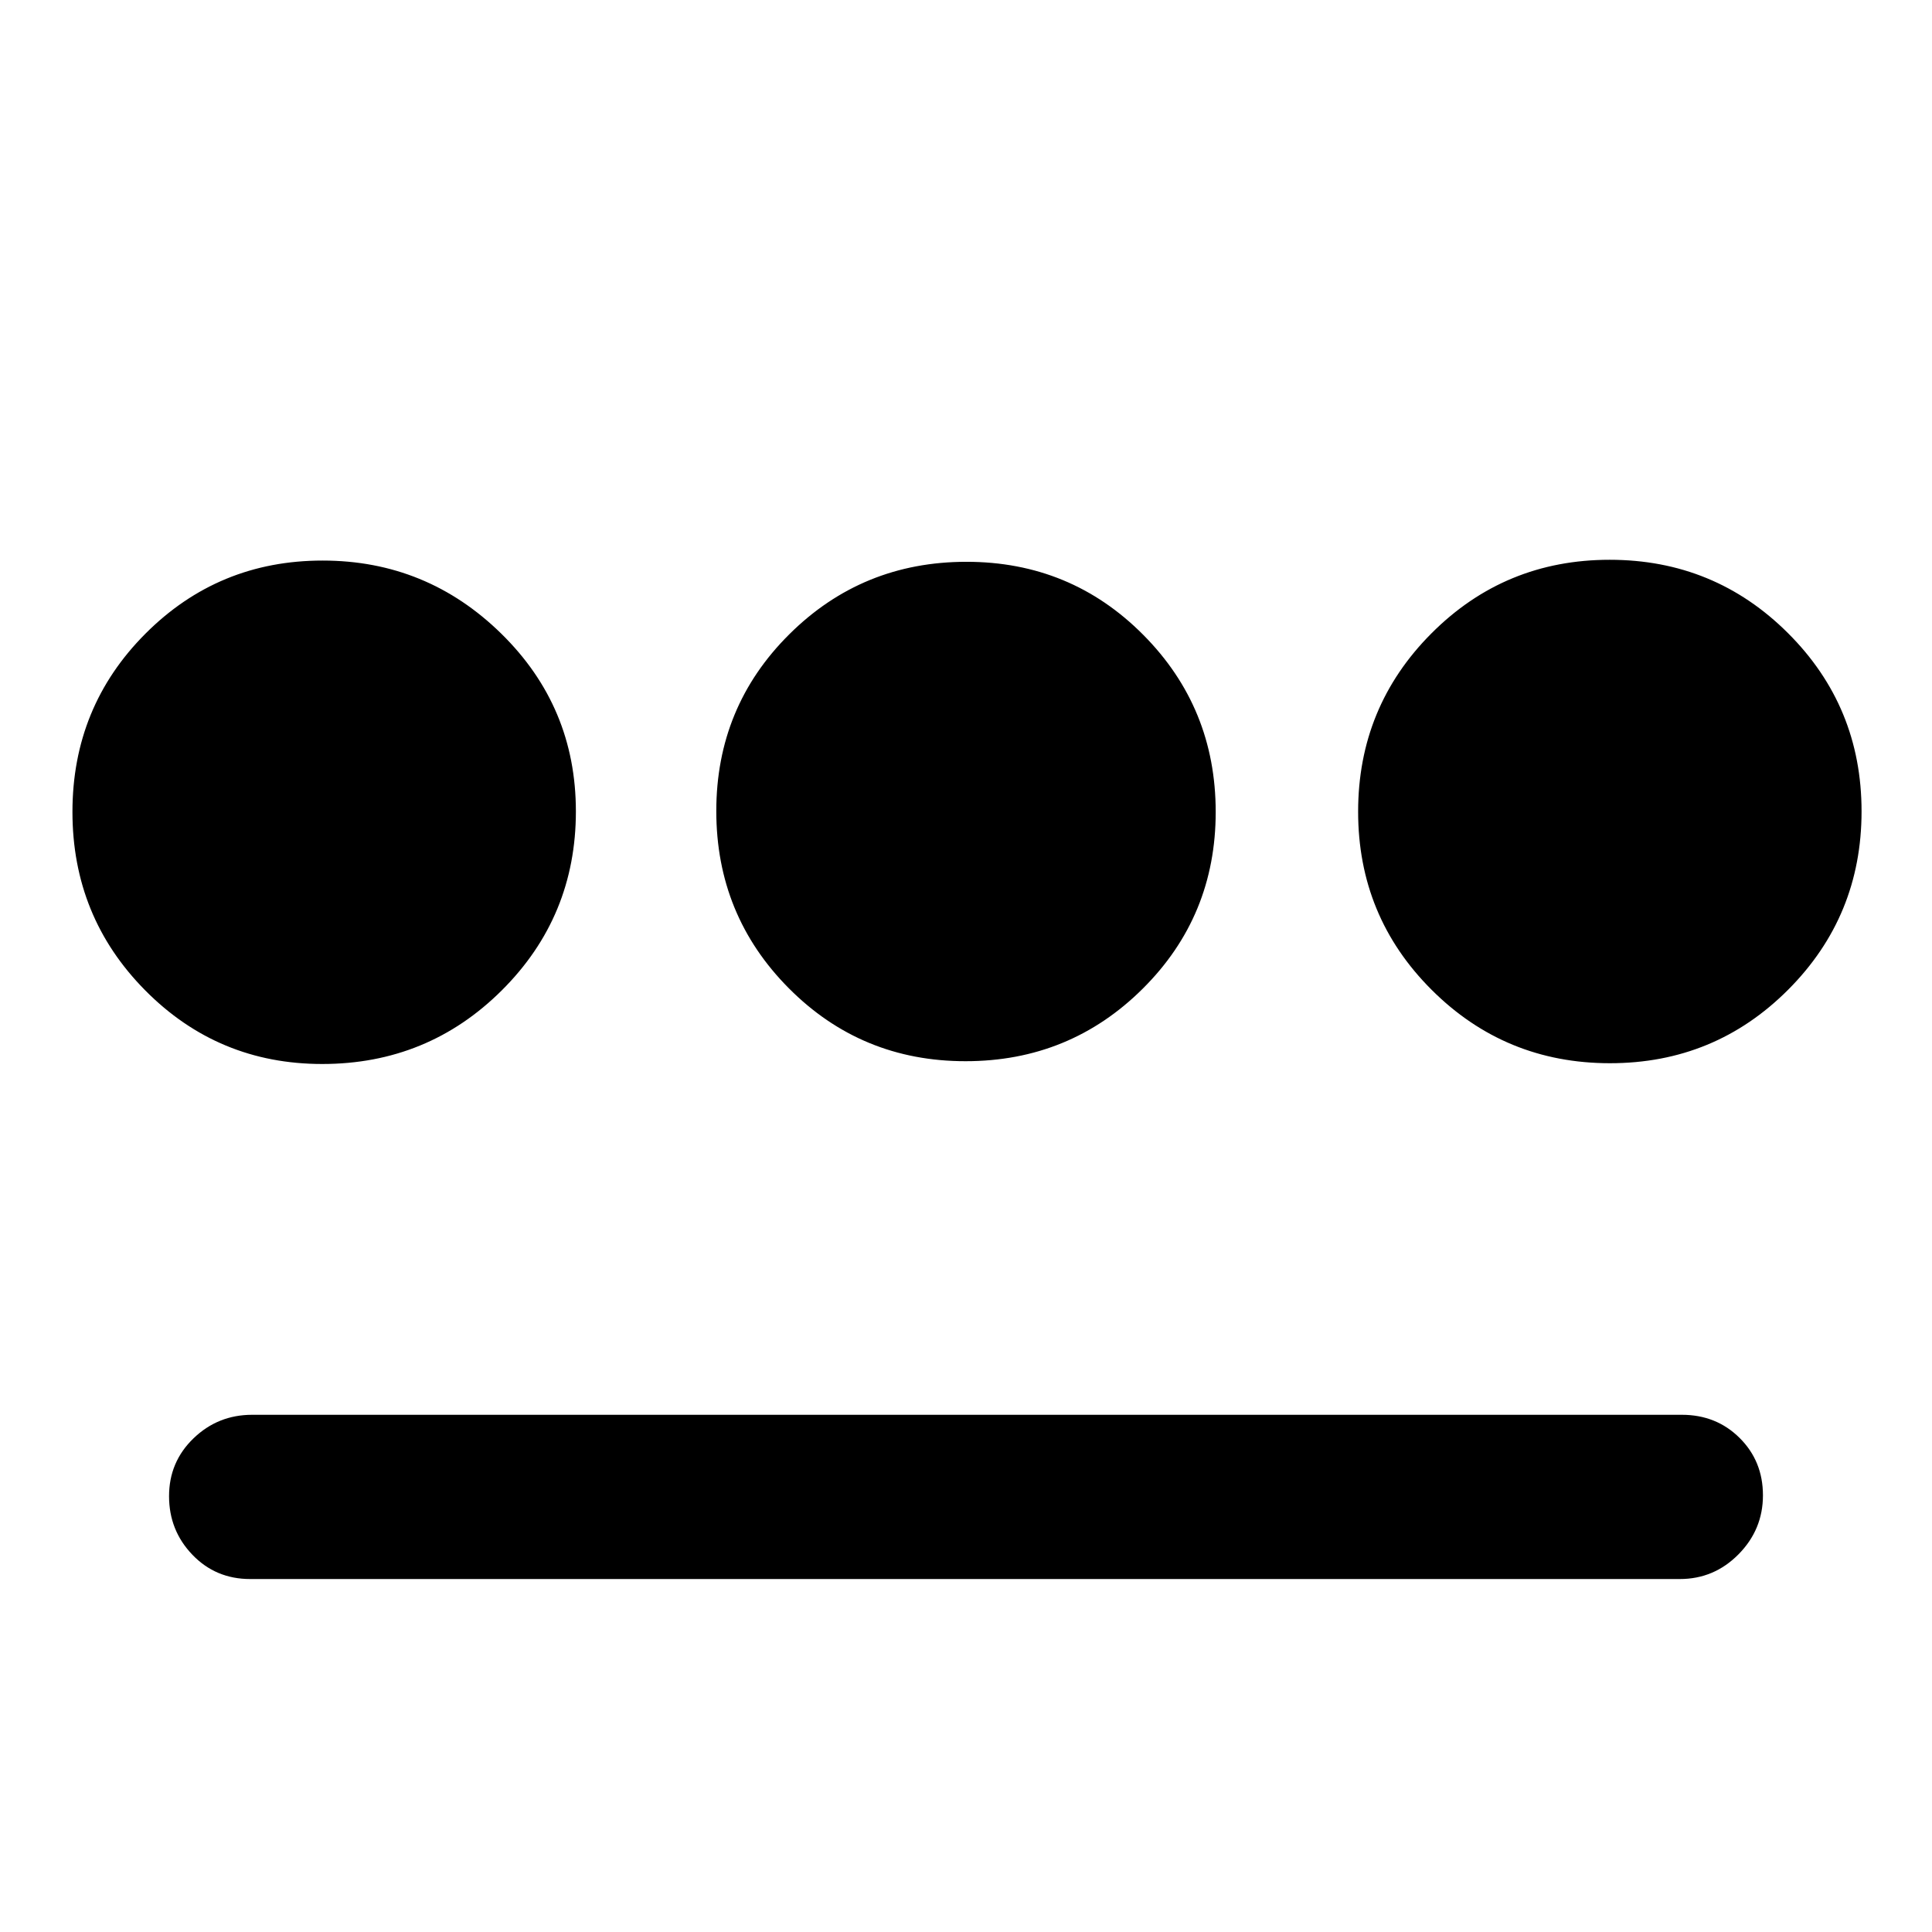 <svg xmlns="http://www.w3.org/2000/svg" height="20" viewBox="0 -960 960 960" width="20"><path d="M160.1-431.308q-51.689 0-87.894-36.536-36.205-36.536-36.205-88.73 0-52.195 36.251-88.54 36.251-36.346 88.038-36.346t88.825 36.351q37.039 36.351 37.039 88.281 0 52.251-36.766 88.885-36.766 36.635-89.288 36.635Zm-35.791 255.922q-17.131 0-28.72-12.078-11.588-12.077-11.588-29.089 0-17.011 12.139-28.729Q108.278-257 125.309-257h710.382q17.131 0 28.719 11.508 11.589 11.507 11.589 28.518 0 17.012-12.139 29.3-12.138 12.288-29.169 12.288H124.309Zm355.478-257.307q-51.787 0-87.825-36.251-36.038-36.251-36.038-88.038t36.251-87.825q36.251-36.038 88.038-36.038t87.825 36.251q36.038 36.251 36.038 88.038t-36.251 87.825q-36.251 36.038-88.038 36.038Zm320.217 1q-52.081 0-88.619-36.457-36.539-36.456-36.539-88.537 0-52.082 36.457-88.62 36.457-36.538 88.538-36.538 52.081 0 88.619 36.457 36.539 36.457 36.539 88.538 0 52.081-36.457 88.619t-88.538 36.538Z"/></svg>